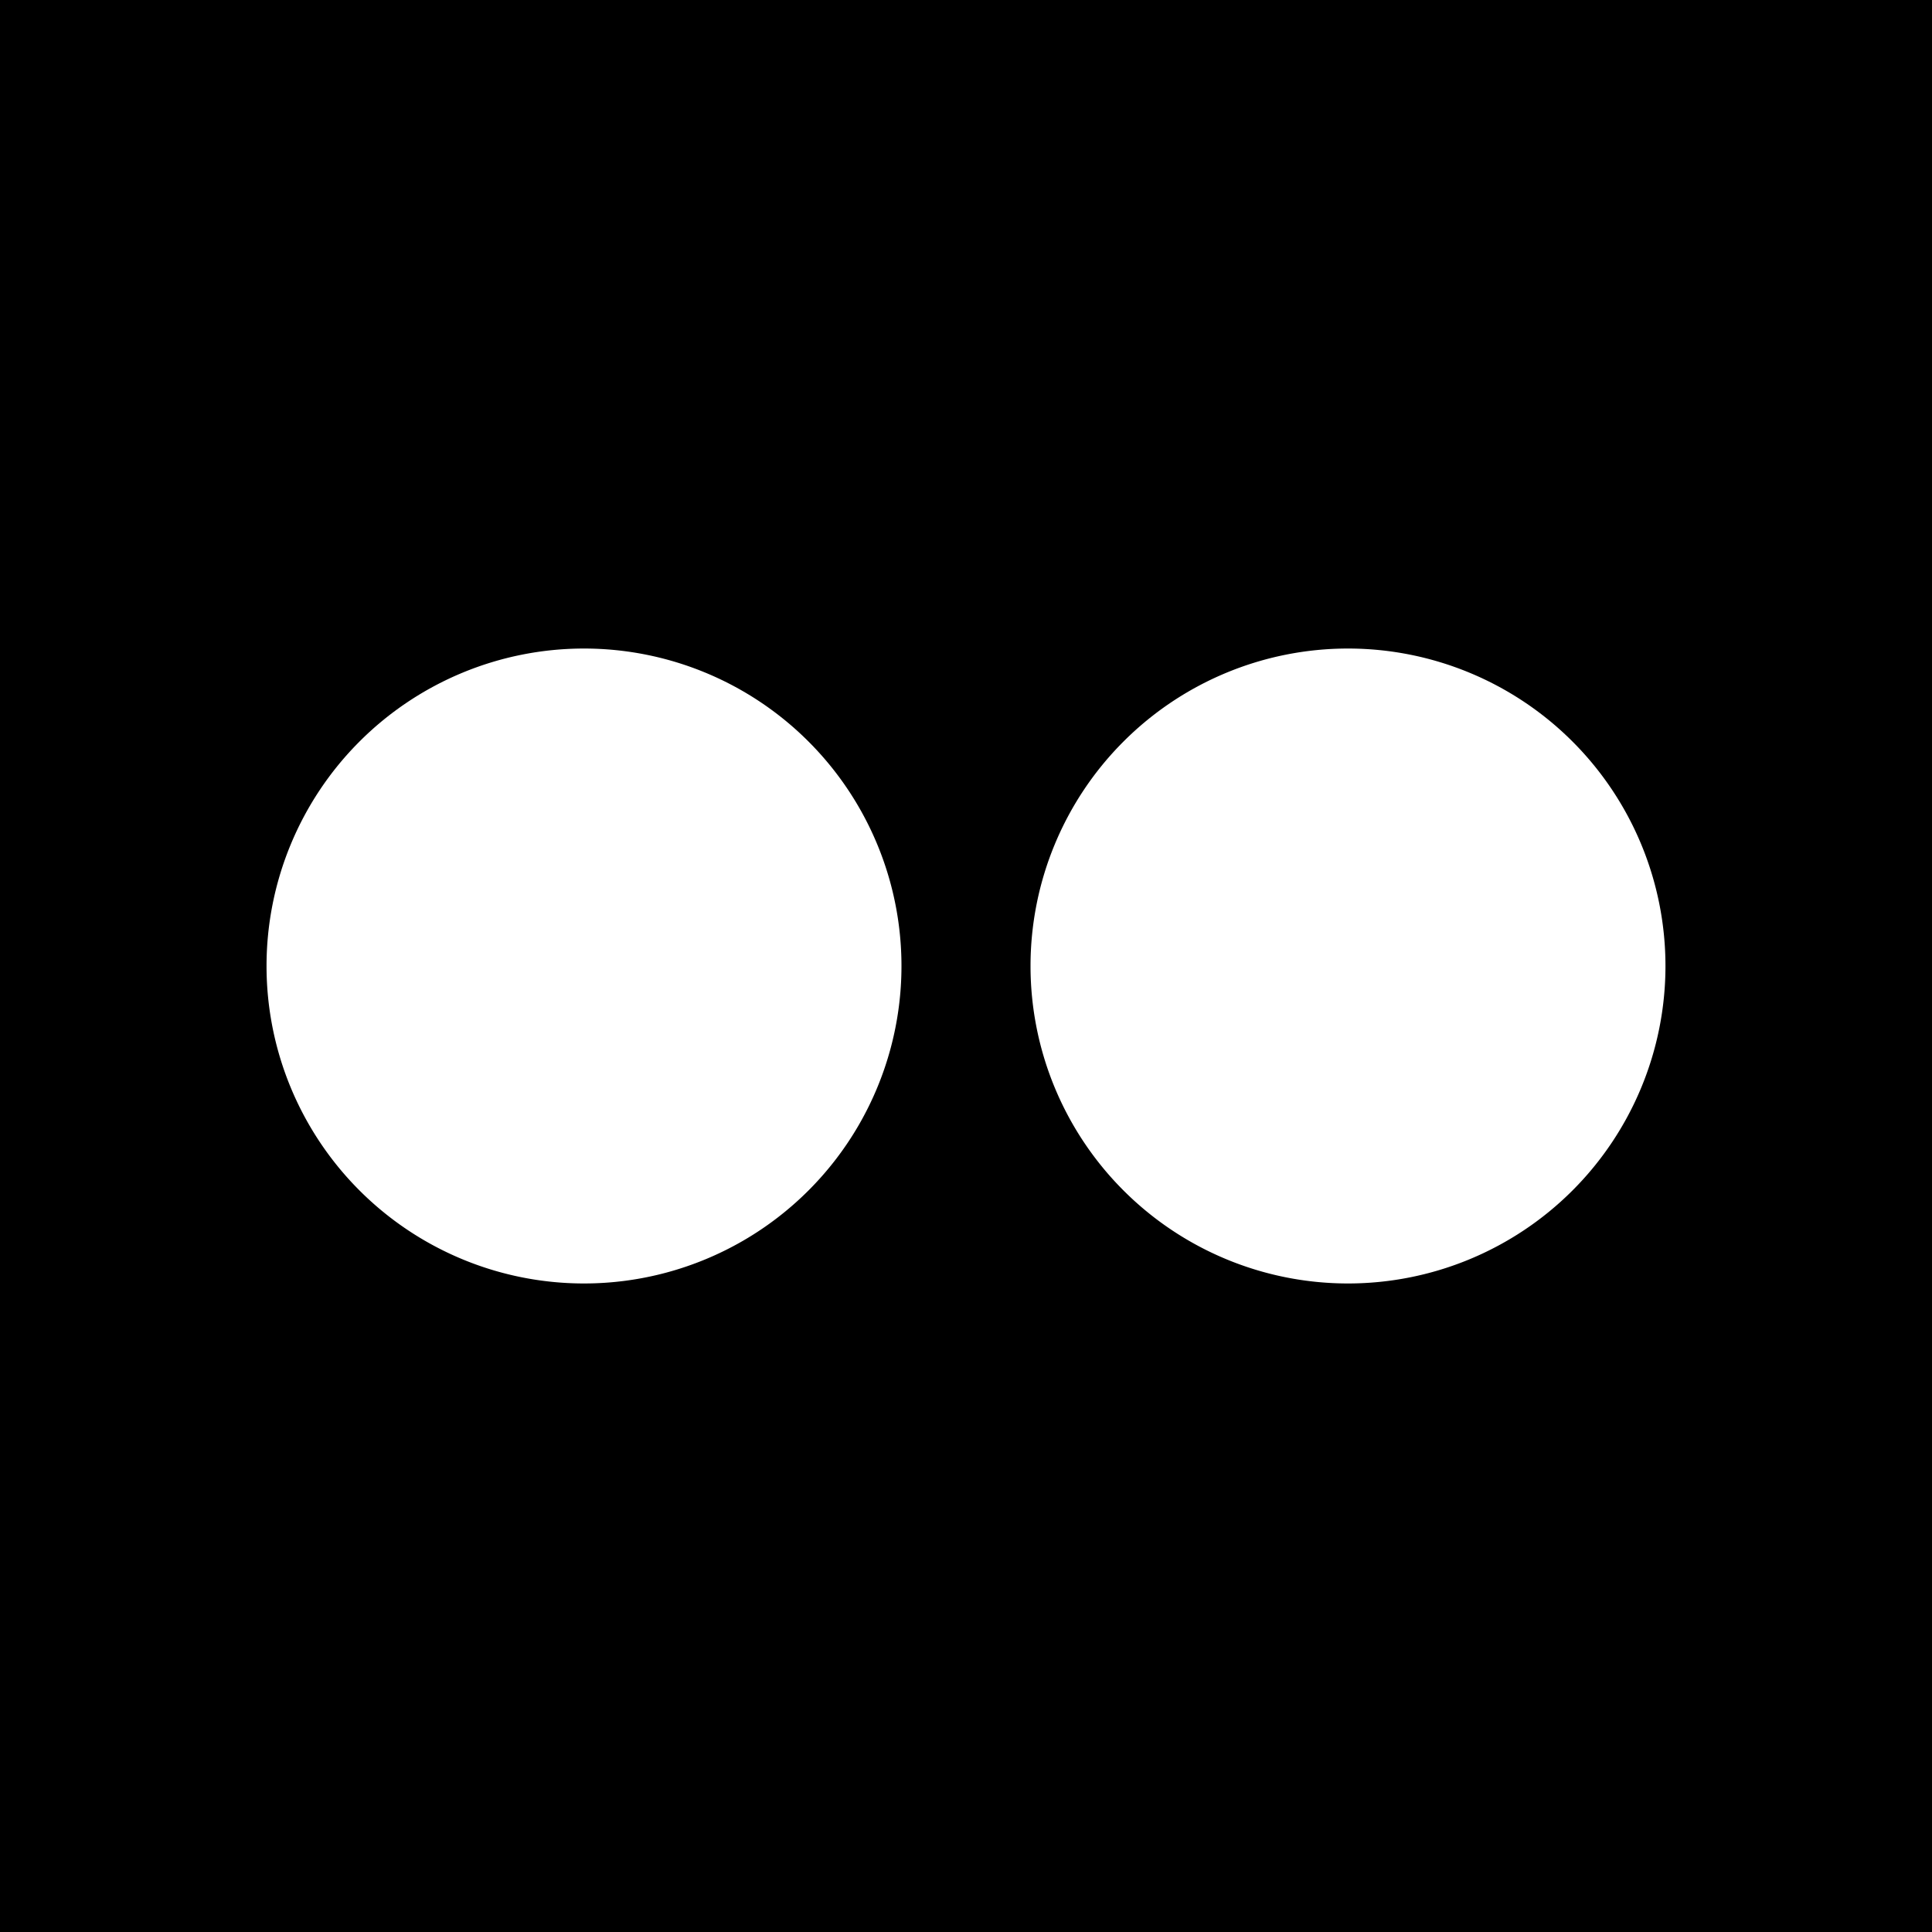<svg id="square" xmlns="http://www.w3.org/2000/svg" width="250" height="250" viewBox="0 0 250 250"><g id="flickr"><path d="M0,0V250H250V0ZM75.57,166.08A41.08,41.08,0,1,1,116.65,125,41.08,41.08,0,0,1,75.57,166.08Zm98.86,0A41.08,41.08,0,1,1,215.51,125,41.08,41.08,0,0,1,174.43,166.08Z"/></g></svg>